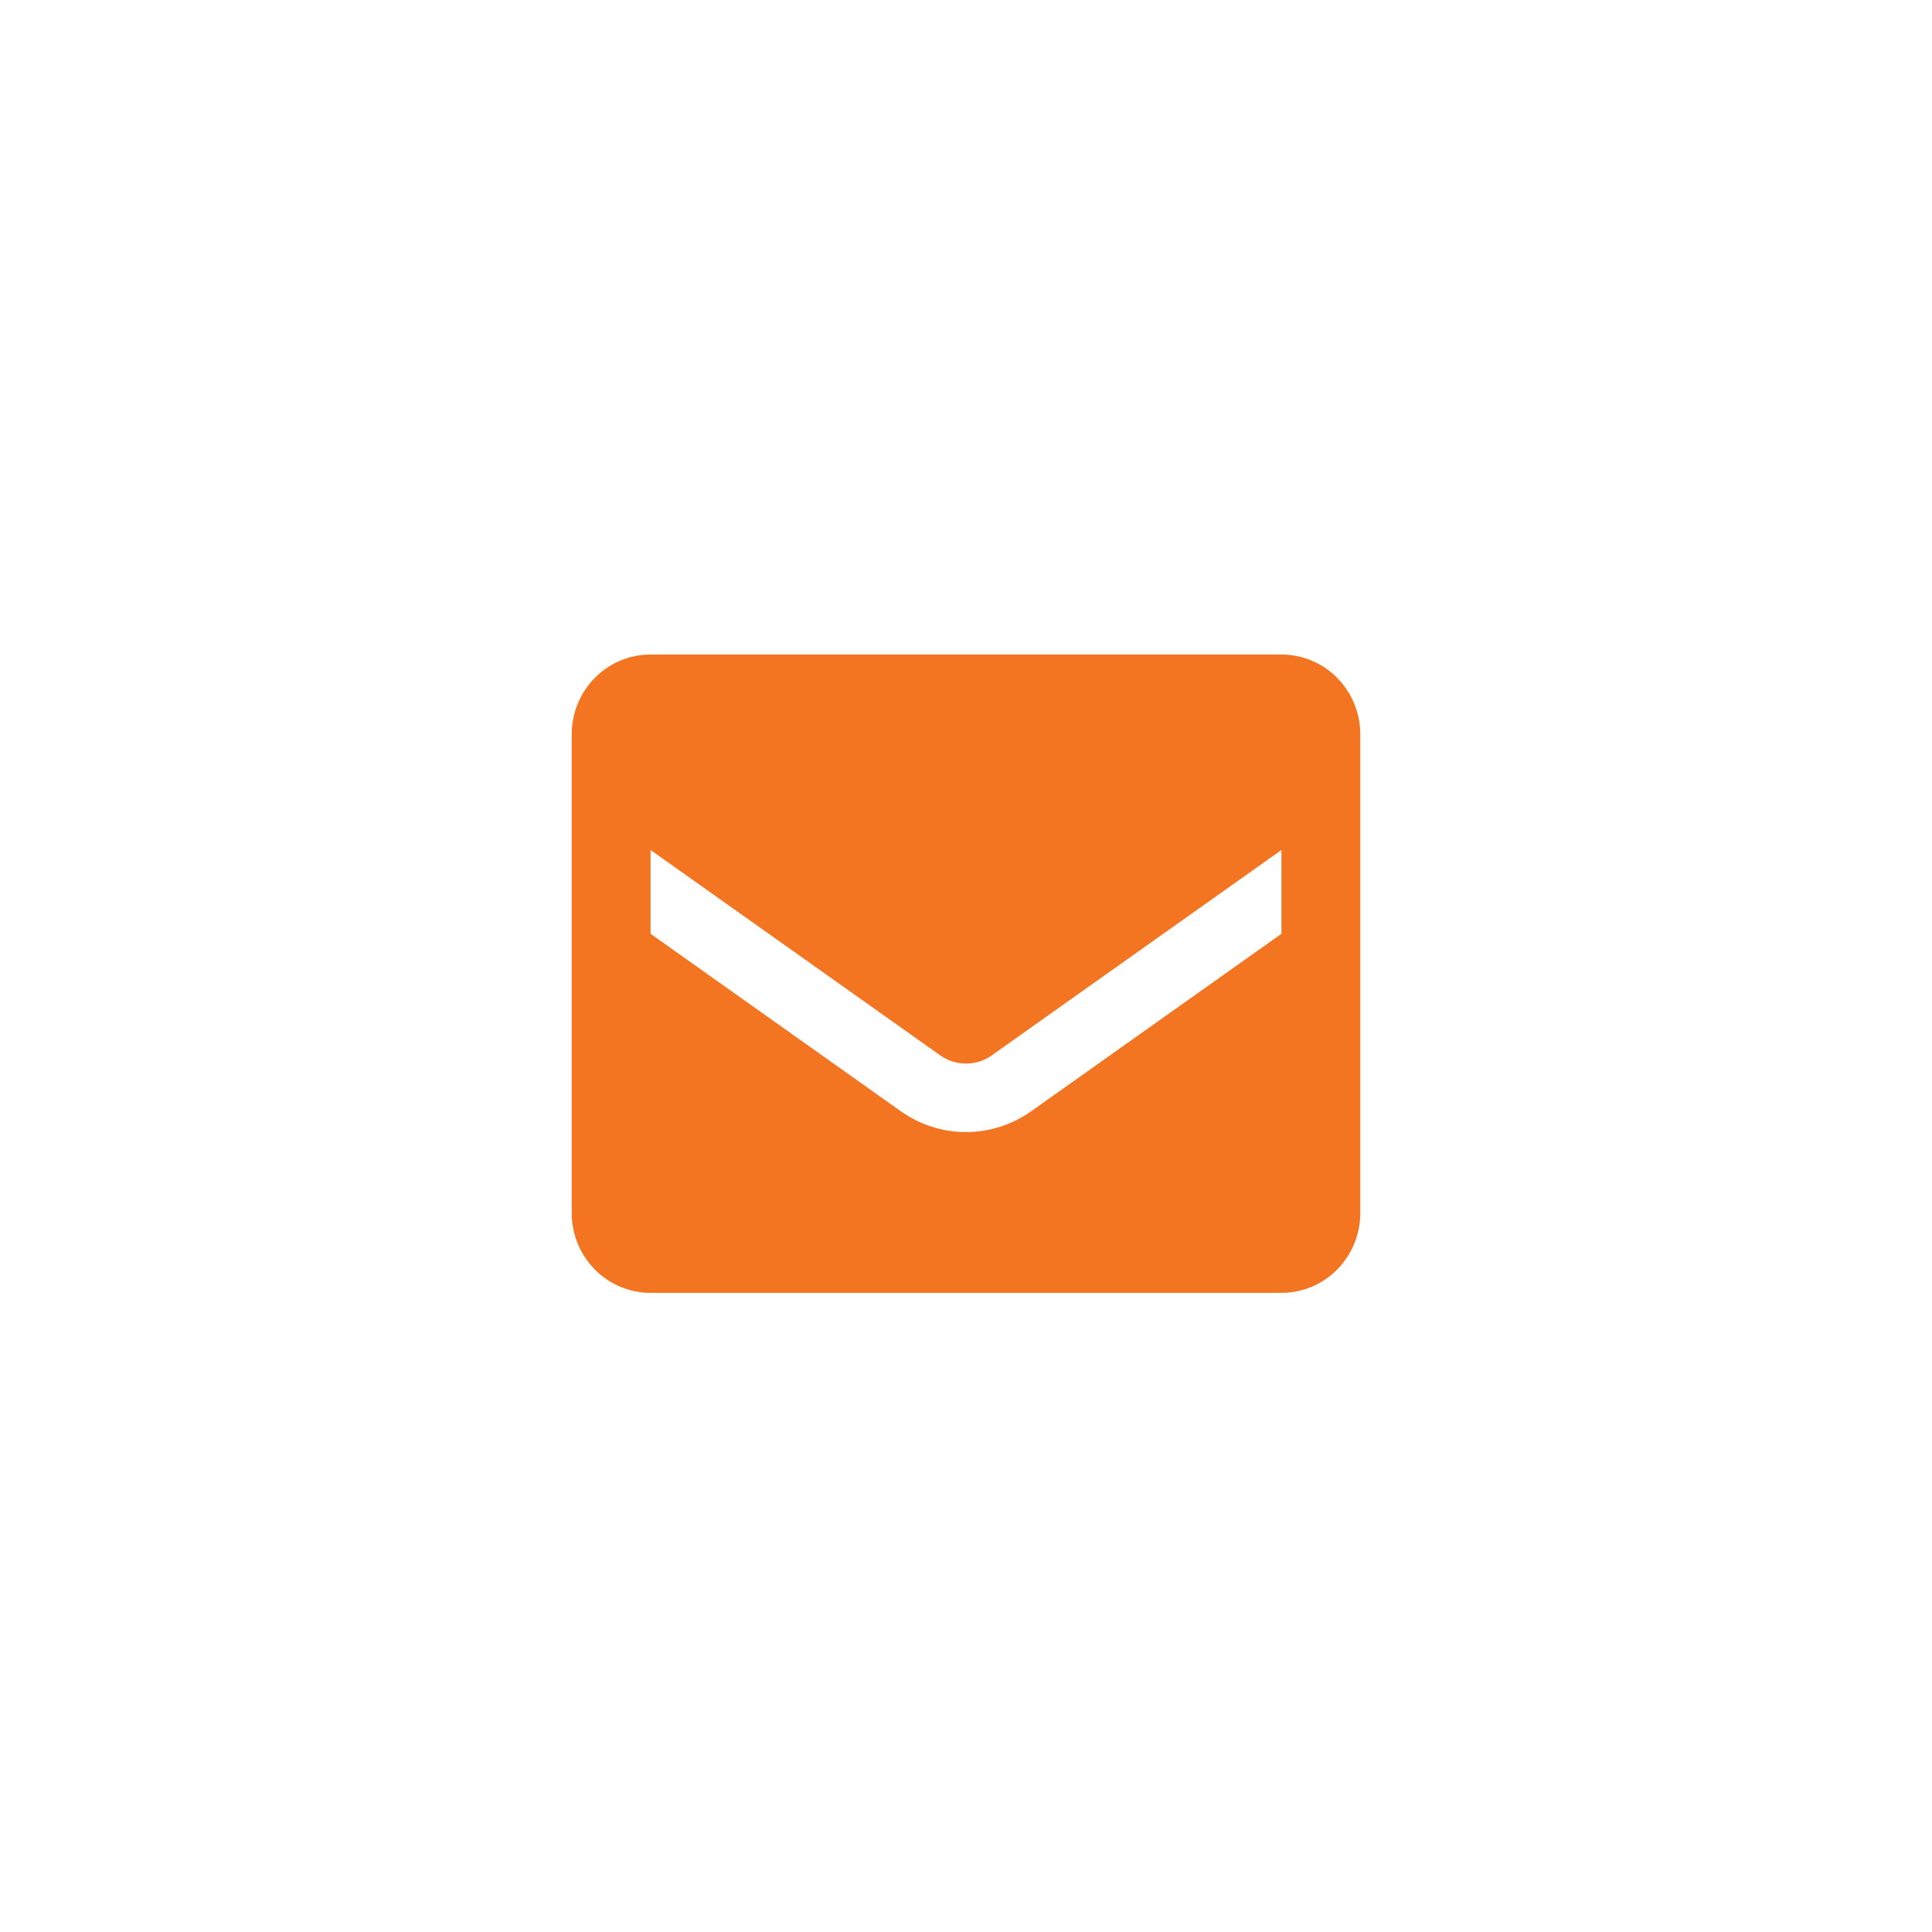 <svg width="49" height="49" viewBox="0 0 49 49" fill="none" xmlns="http://www.w3.org/2000/svg">
<g filter="url(#filter0_d_4559_29553)">
<rect x="2.5" y="2" width="44" height="44" rx="5.562" fill="white"/>
<path d="M32.5 15.905H16.5C15.97 15.905 15.461 16.118 15.086 16.497C14.711 16.877 14.5 17.392 14.5 17.929V30.072C14.5 30.608 14.711 31.123 15.086 31.503C15.461 31.882 15.97 32.095 16.5 32.095H32.5C33.03 32.095 33.539 31.882 33.914 31.503C34.289 31.123 34.5 30.608 34.5 30.072V17.929C34.5 17.392 34.289 16.877 33.914 16.497C33.539 16.118 33.03 15.905 32.5 15.905ZM32.5 22.988L26.15 27.491C25.666 27.833 25.09 28.017 24.5 28.017C23.91 28.017 23.334 27.833 22.85 27.491L16.5 22.988V20.863L23.85 26.074C24.041 26.209 24.268 26.28 24.5 26.28C24.732 26.28 24.959 26.209 25.15 26.074L32.5 20.863V22.988Z" fill="#F47521"/>
</g>
<defs>
<filter id="filter0_d_4559_29553" x="0.414" y="0.609" width="48.172" height="48.172" filterUnits="userSpaceOnUse" color-interpolation-filters="sRGB">
<feFlood flood-opacity="0" result="BackgroundImageFix"/>
<feColorMatrix in="SourceAlpha" type="matrix" values="0 0 0 0 0 0 0 0 0 0 0 0 0 0 0 0 0 0 127 0" result="hardAlpha"/>
<feOffset dy="0.695"/>
<feGaussianBlur stdDeviation="1.043"/>
<feColorMatrix type="matrix" values="0 0 0 0 0.383 0 0 0 0 0.383 0 0 0 0 0.383 0 0 0 0.1 0"/>
<feBlend mode="normal" in2="BackgroundImageFix" result="effect1_dropShadow_4559_29553"/>
<feBlend mode="normal" in="SourceGraphic" in2="effect1_dropShadow_4559_29553" result="shape"/>
</filter>
</defs>
</svg>
